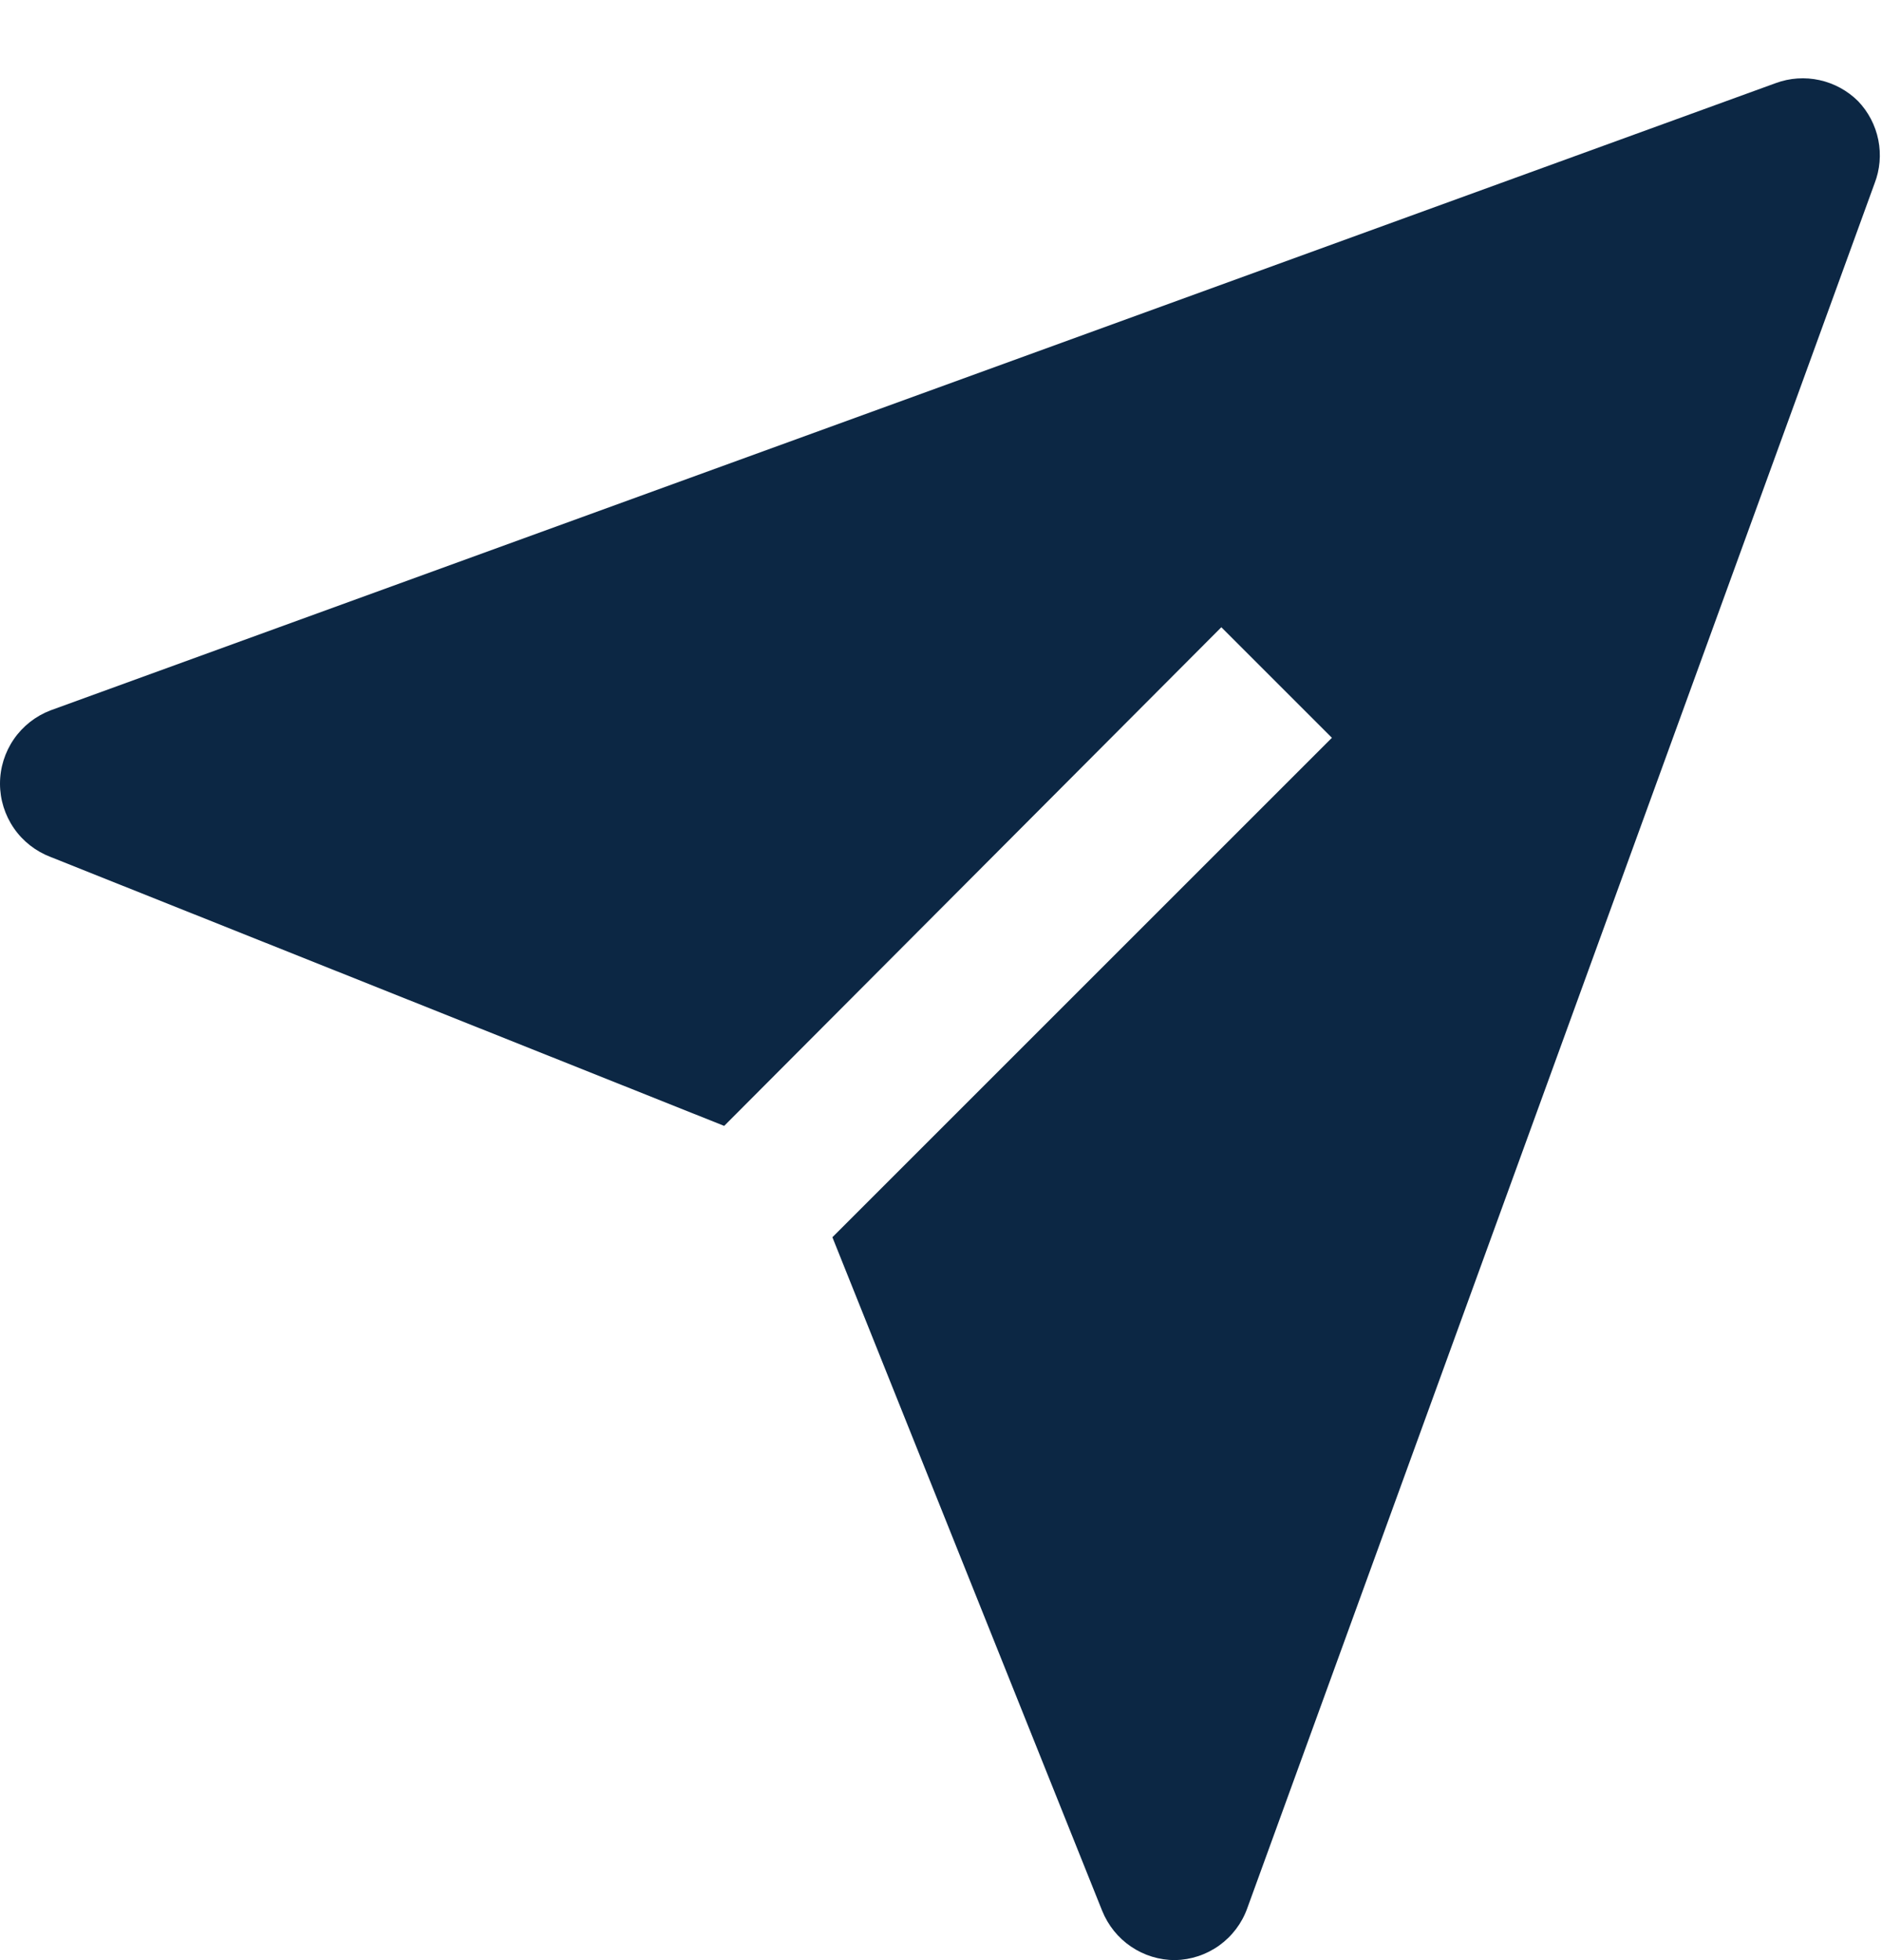<svg width="24" height="25" viewBox="0 0 24 25" fill="none" xmlns="http://www.w3.org/2000/svg">
<path d="M23.695 1.29C23.56 1.156 23.39 1.063 23.204 1.022C23.018 0.981 22.824 0.994 22.645 1.06L0.645 9.06C0.456 9.132 0.292 9.26 0.177 9.427C0.062 9.594 0 9.792 0 9.995C0 10.198 0.062 10.396 0.177 10.563C0.292 10.73 0.456 10.858 0.645 10.93L9.235 14.36L15.575 8L16.985 9.41L10.615 15.78L14.055 24.37C14.13 24.556 14.258 24.716 14.424 24.828C14.589 24.94 14.785 25 14.985 25C15.187 24.996 15.383 24.931 15.548 24.813C15.712 24.695 15.837 24.53 15.905 24.34L23.905 2.34C23.974 2.163 23.99 1.97 23.953 1.785C23.916 1.599 23.826 1.427 23.695 1.29Z" fill="#0C2744"/>
</svg>
